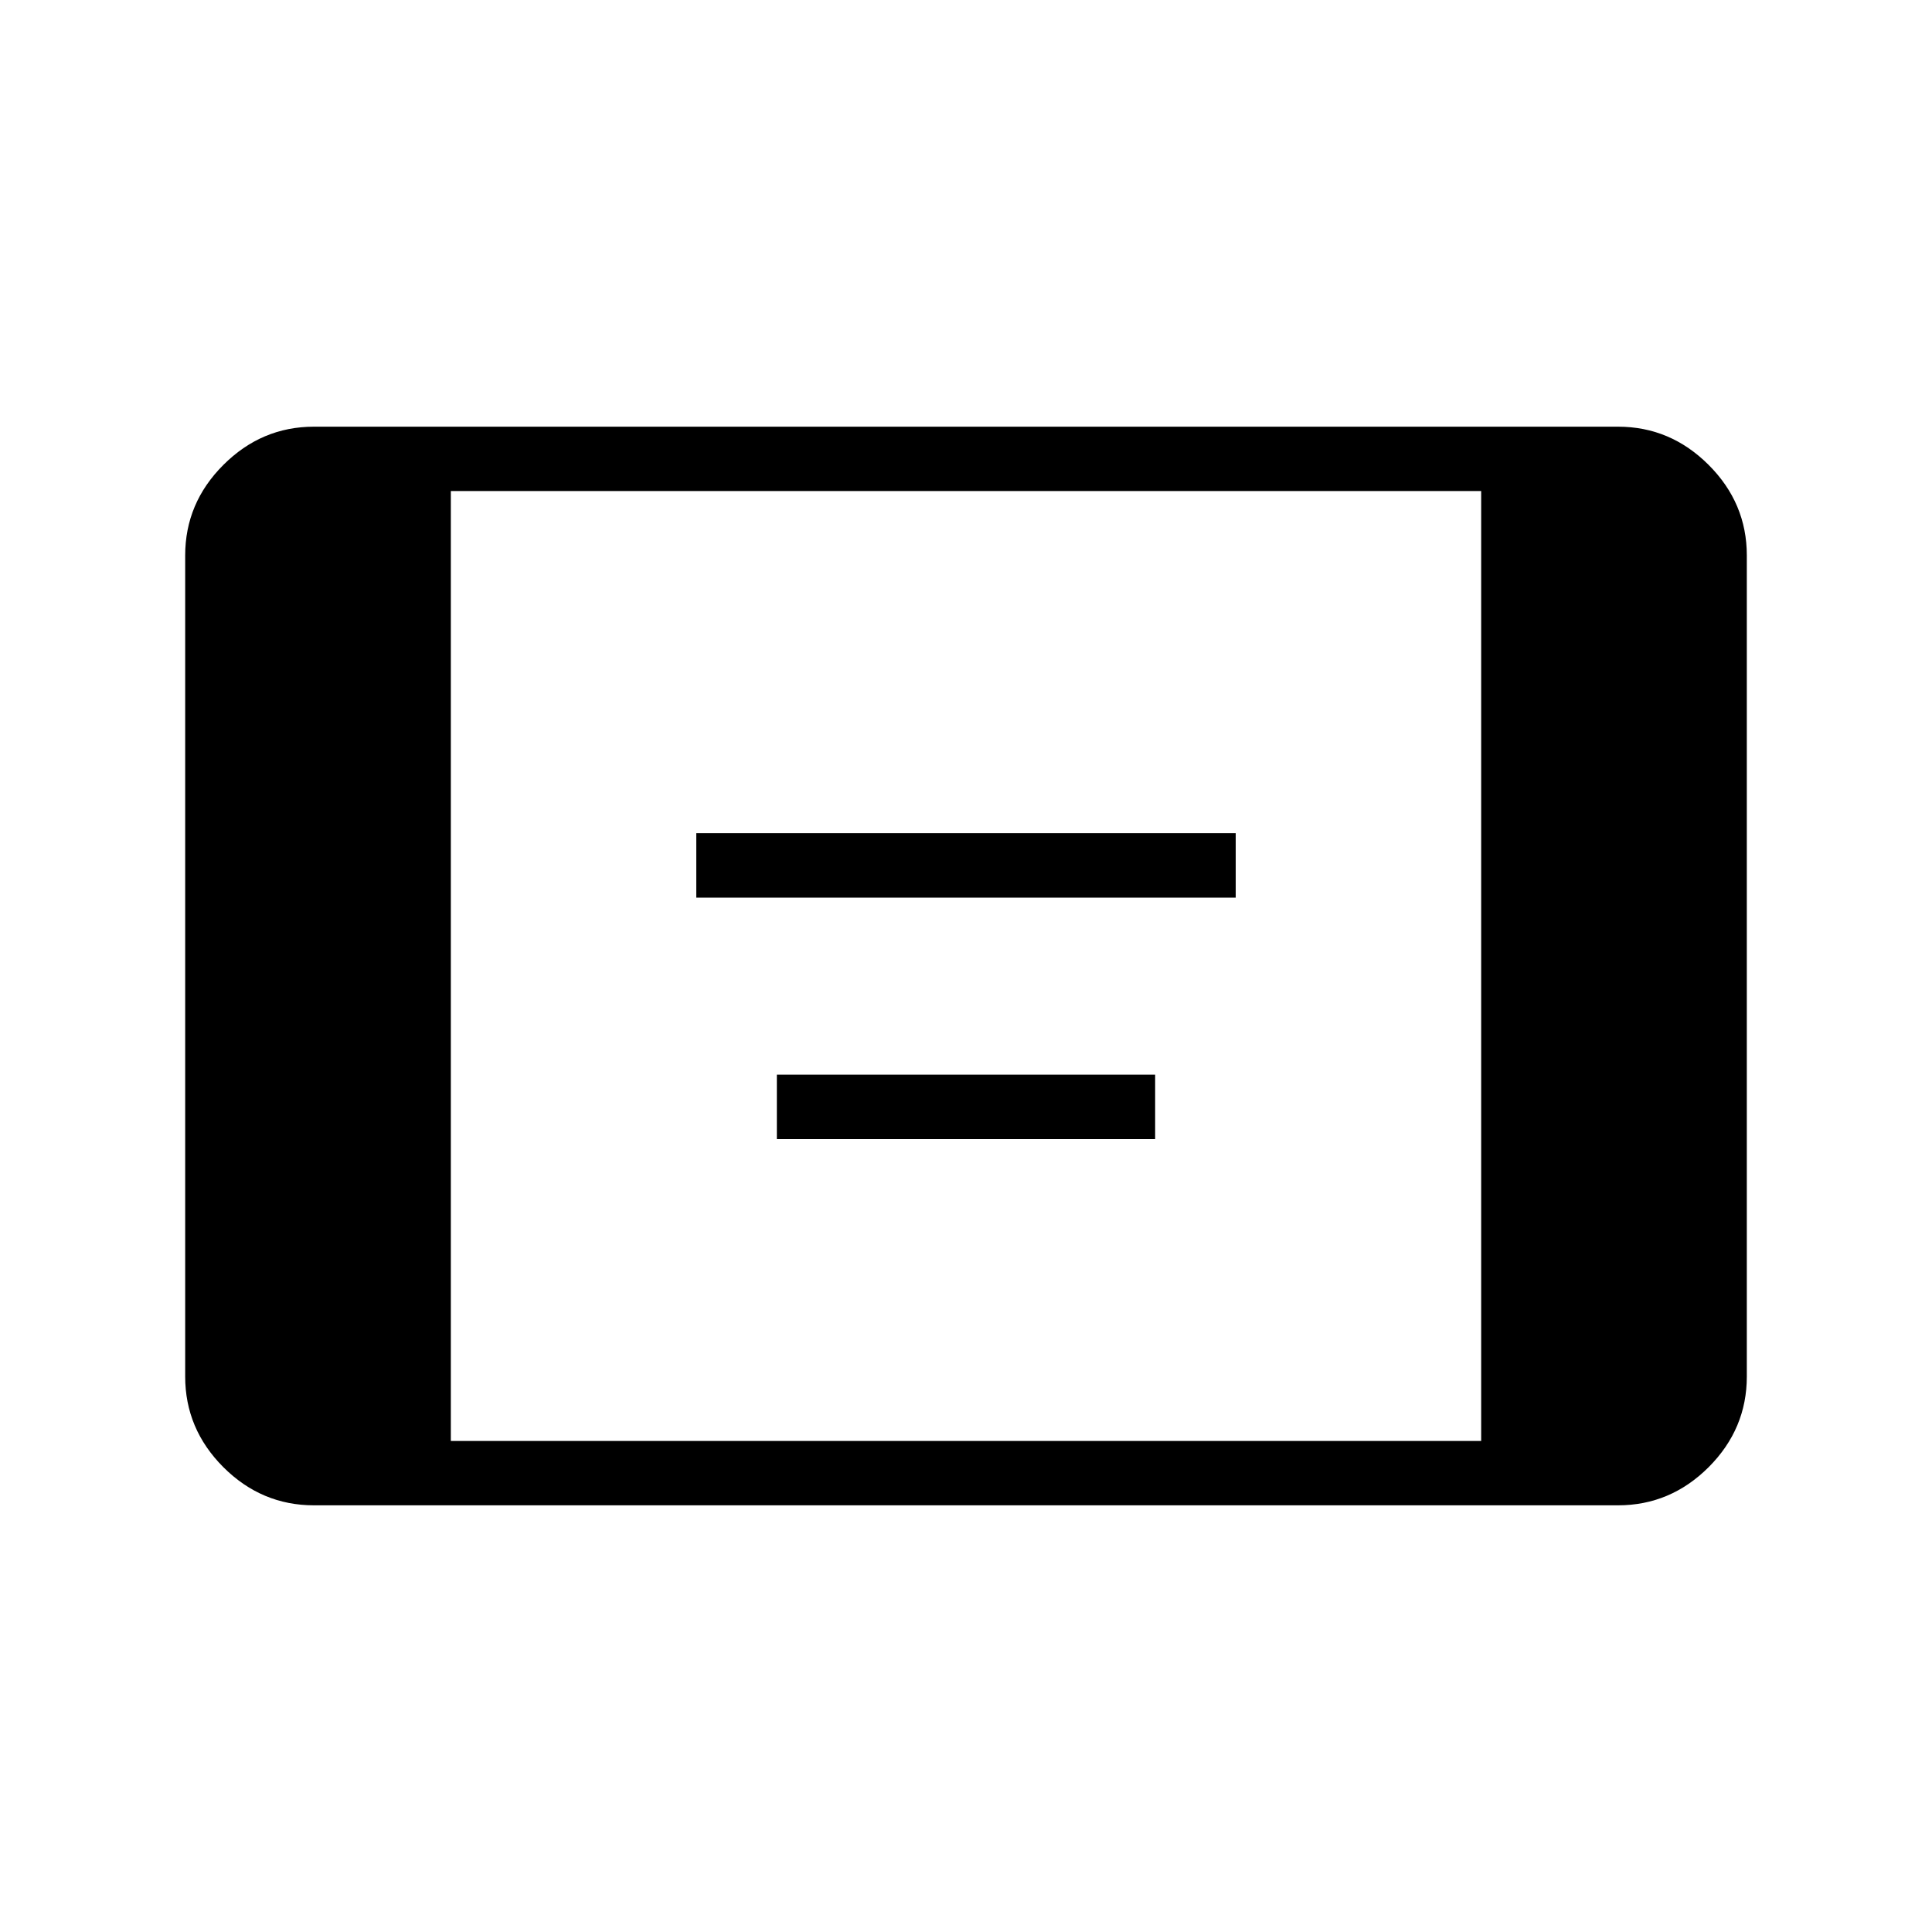 <svg xmlns="http://www.w3.org/2000/svg" height="20" width="20"><path d="M7.208 9.292v-.667h5.584v.667Zm.834 2.5v-.667h3.916v.667ZM3.25 15.583q-.542 0-.938-.395-.395-.396-.395-.938v-8.5q0-.542.395-.937.396-.396.938-.396h13.5q.542 0 .938.396.395.395.395.937v8.5q0 .542-.395.938-.396.395-.938.395Zm1.417-.666h10.666V5.083H4.667Z"/></svg>